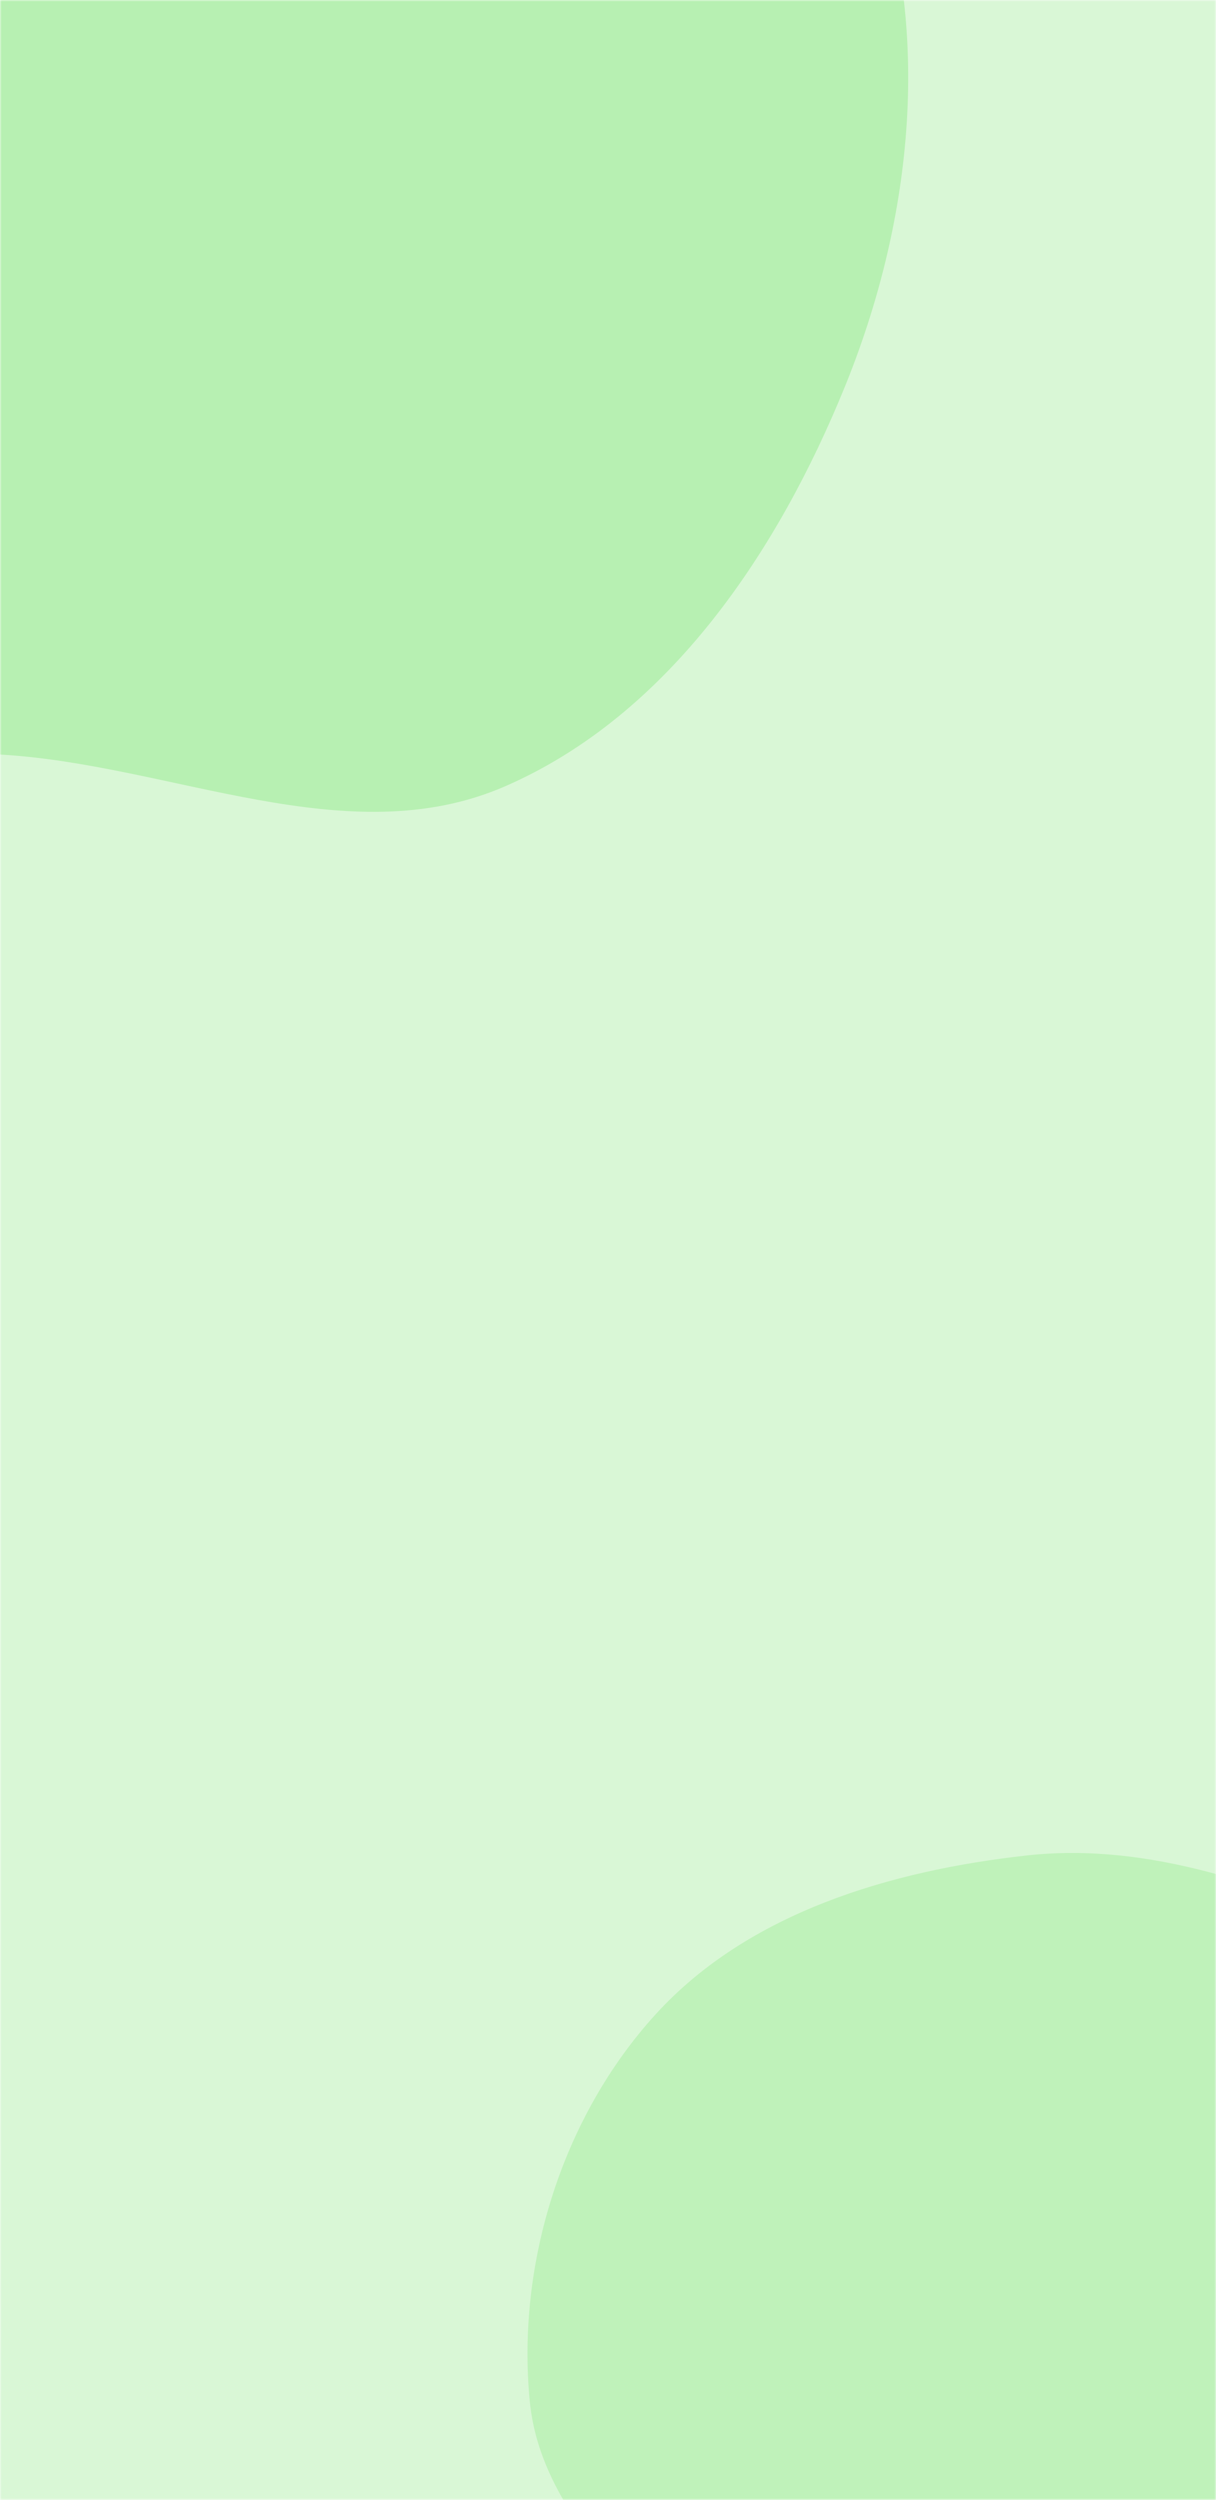 <svg xmlns="http://www.w3.org/2000/svg" version="1.1" xmlns:xlink="http://www.w3.org/1999/xlink" xmlns:svgjs="http://svgjs.com/svgjs" width="360" height="740" preserveAspectRatio="none" viewBox="0 0 360 740"><g mask="url(&quot;#SvgjsMask1083&quot;)" fill="none"><rect width="360" height="740" x="0" y="0" fill="rgba(72, 218, 57, 0.21)"></rect><path d="M0,223.348C50.905,226.236,102.832,253.112,149.57,232.736C198.049,211.601,230.305,163.264,250.206,114.265C269.641,66.413,275.944,11.598,259.233,-37.272C243.637,-82.88,193.452,-103.871,162.871,-141.129C131.125,-179.807,119.727,-235.103,76.364,-260.072C28.902,-287.401,-33.434,-305.986,-83.011,-282.711C-132.71,-259.379,-142.181,-193.971,-167.834,-145.429C-187.562,-108.099,-200.238,-70.225,-216.002,-31.056C-237.498,22.354,-294.439,71.682,-277.34,126.657C-260.684,180.208,-192.003,197.899,-139.047,216.361C-94.32,231.954,-47.291,220.665,0,223.348" fill="rgba(55, 209, 39, 0.21)"></path><path d="M360 940.265C402.021 945.078 448.468 955.892 484.112 933.122 519.768 910.344 527.51 862.933 542.806 823.485 557.218 786.318 580.905 748.246 570.746 709.699 560.753 671.78 520.794 651.957 490.909 626.567 465.497 604.977 440.009 585.198 409.197 572.45 375.325 558.436 340.419 545.196 303.984 549.228 263.568 553.7 221.485 566.188 194.105 596.251 166.512 626.548 152.875 670.003 156.842 710.79 160.521 748.614 197.813 772.307 214.548 806.426 230.625 839.204 226.04 881.923 252.905 906.643 281.008 932.502 322.058 935.92 360 940.265" fill="rgba(93, 222, 80, 0.21)"></path></g><defs><mask id="SvgjsMask1083"><rect width="360" height="740" fill="#ffffff"></rect></mask></defs></svg>